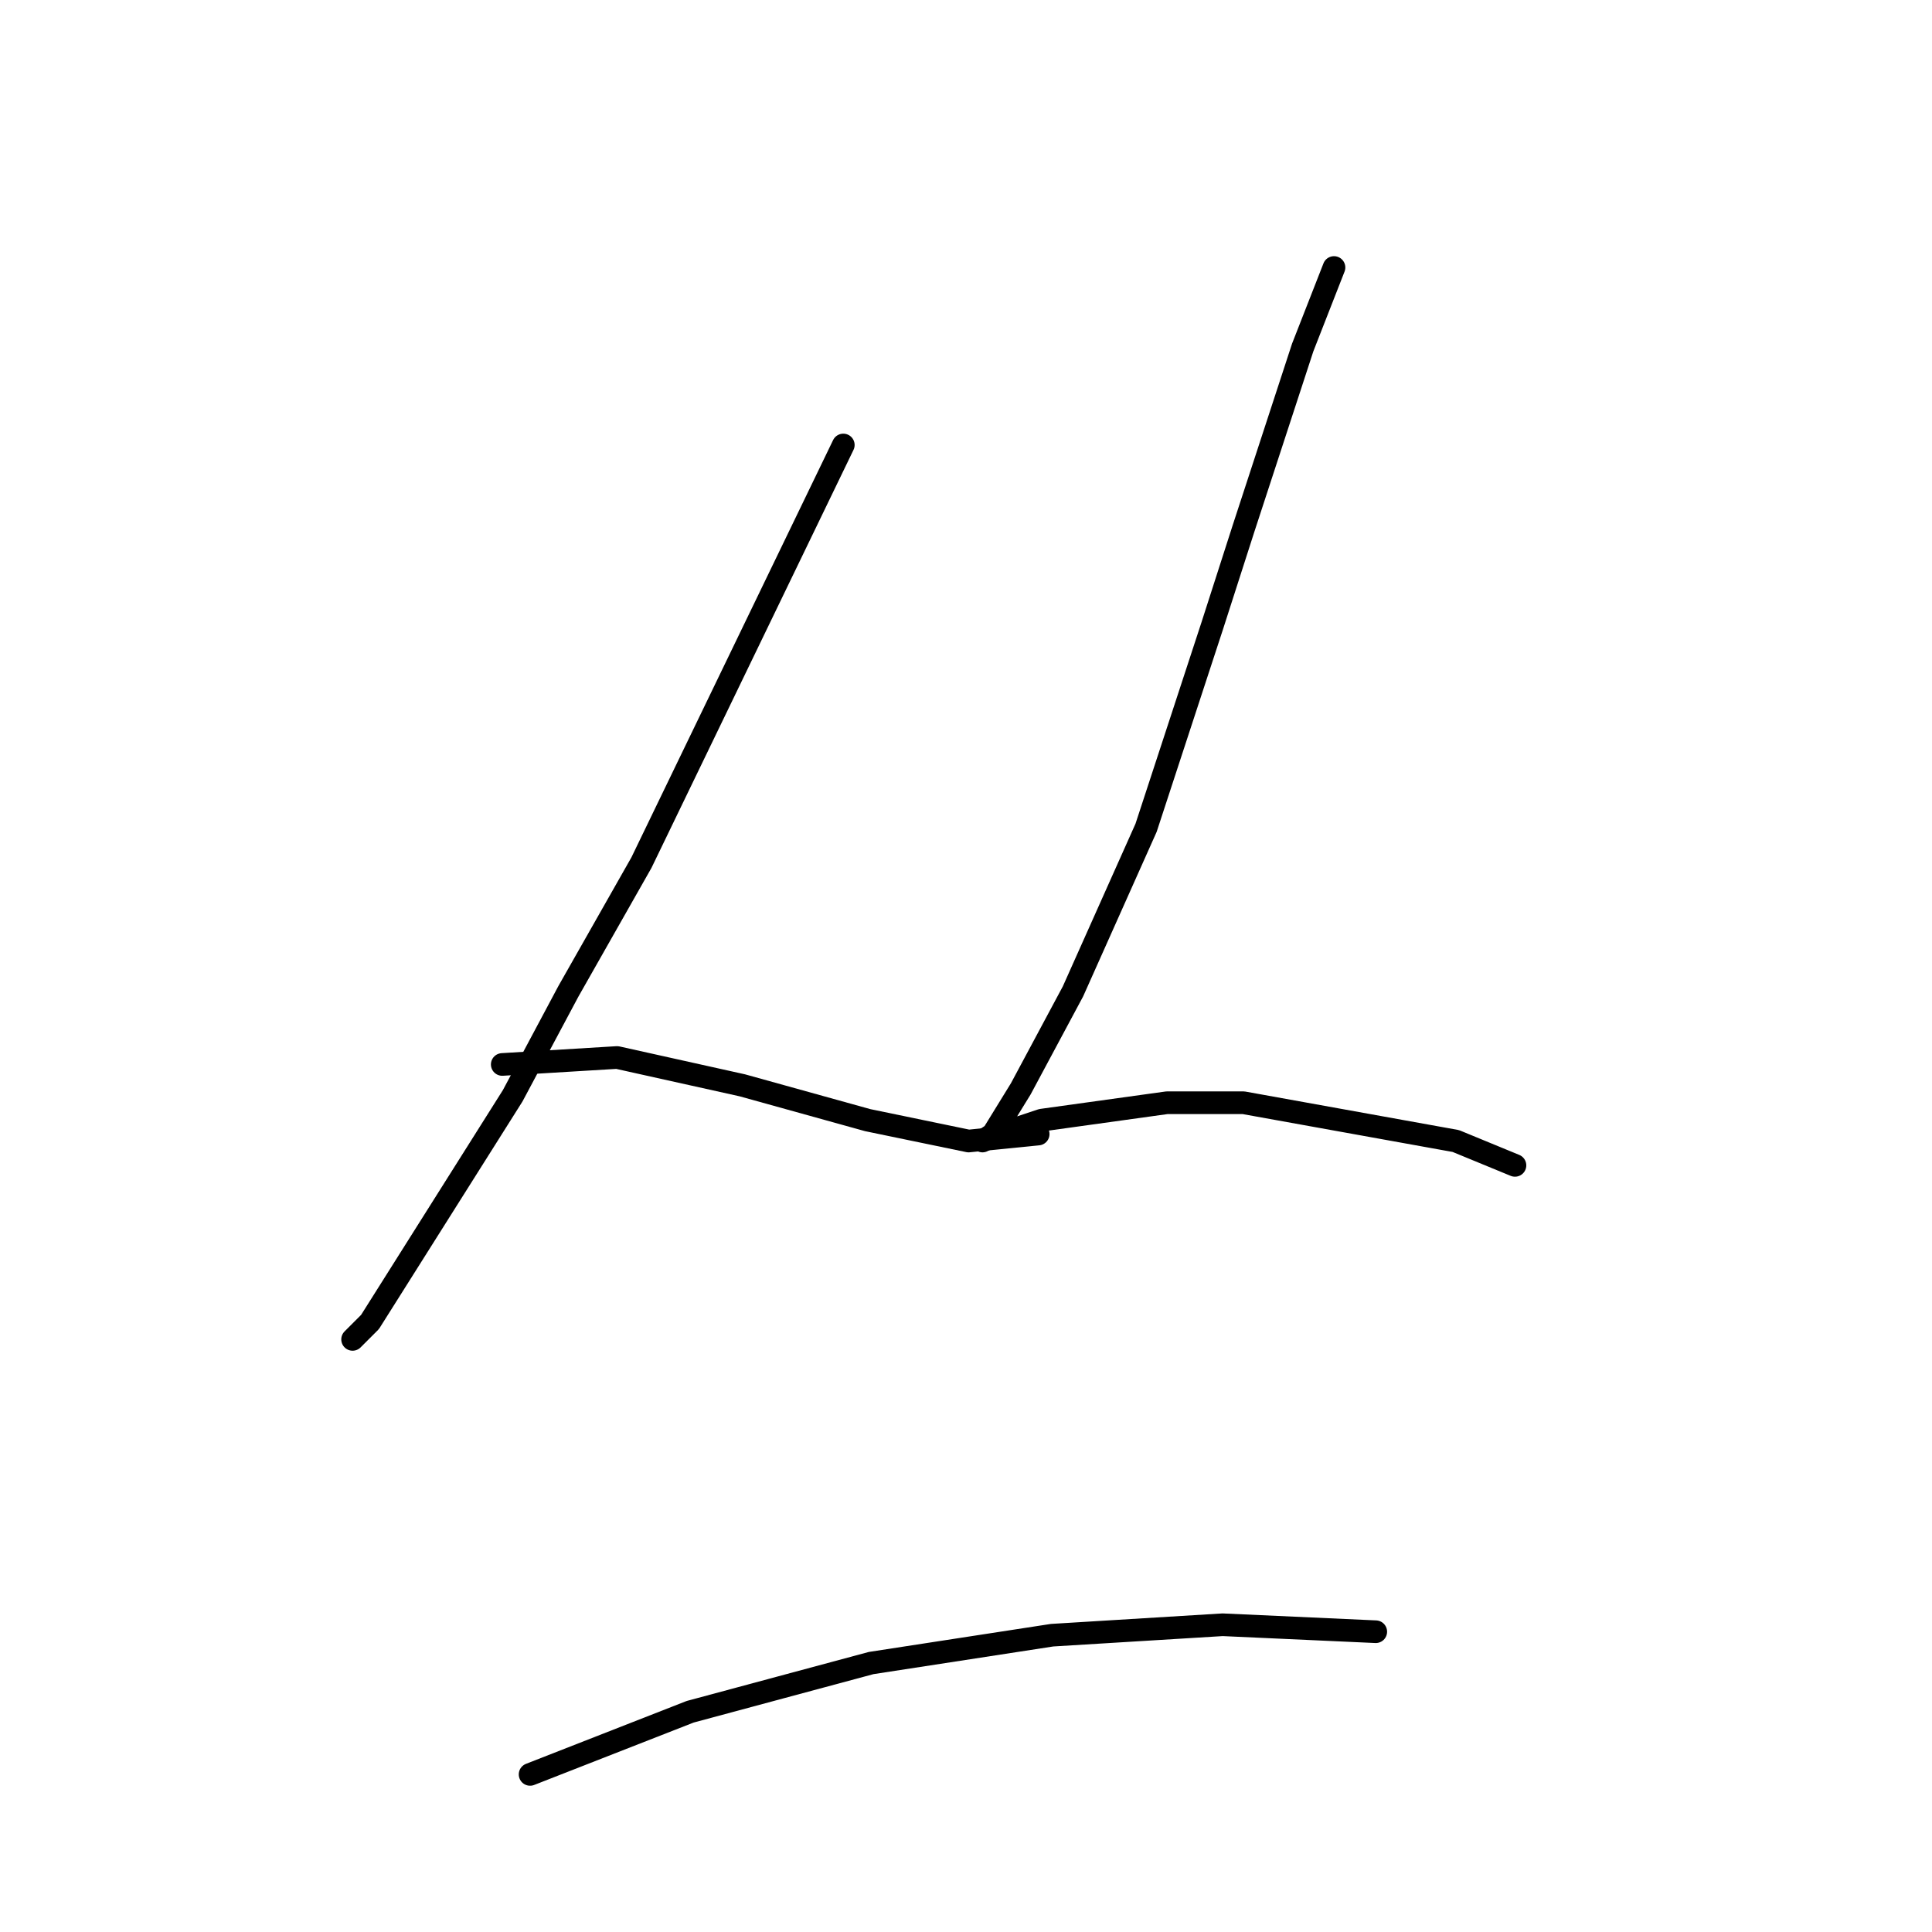 <?xml version="1.0" standalone="no"?>
    <svg width="256" height="256" xmlns="http://www.w3.org/2000/svg" version="1.1">
    <polyline stroke="black" stroke-width="3" stroke-linecap="round" fill="transparent" stroke-linejoin="round" points="111.742 58.963 84.996 114.3 75.312 131.362 67.934 145.196 49.027 175.17 46.721 177.476 46.721 177.476 " />
        <polyline stroke="black" stroke-width="3" stroke-linecap="round" fill="transparent" stroke-linejoin="round" points="66.55 141.046 81.768 140.124 98.369 143.813 114.97 148.424 128.343 151.191 137.565 150.269 137.565 150.269 " />
        <polyline stroke="black" stroke-width="3" stroke-linecap="round" fill="transparent" stroke-linejoin="round" points="176.762 35.445 172.612 46.051 164.773 70.031 160.622 82.942 151.861 109.688 142.177 131.362 135.26 144.274 131.571 150.269 130.187 151.191 131.109 150.73 138.027 148.424 154.628 146.118 164.773 146.118 192.902 151.191 200.741 154.419 200.741 154.419 " />
        <polyline stroke="black" stroke-width="3" stroke-linecap="round" fill="transparent" stroke-linejoin="round" points="70.239 235.118 91.452 226.817 103.441 223.589 115.431 220.362 139.41 216.672 162.006 215.289 182.296 216.211 182.296 216.211 " />
        </svg>